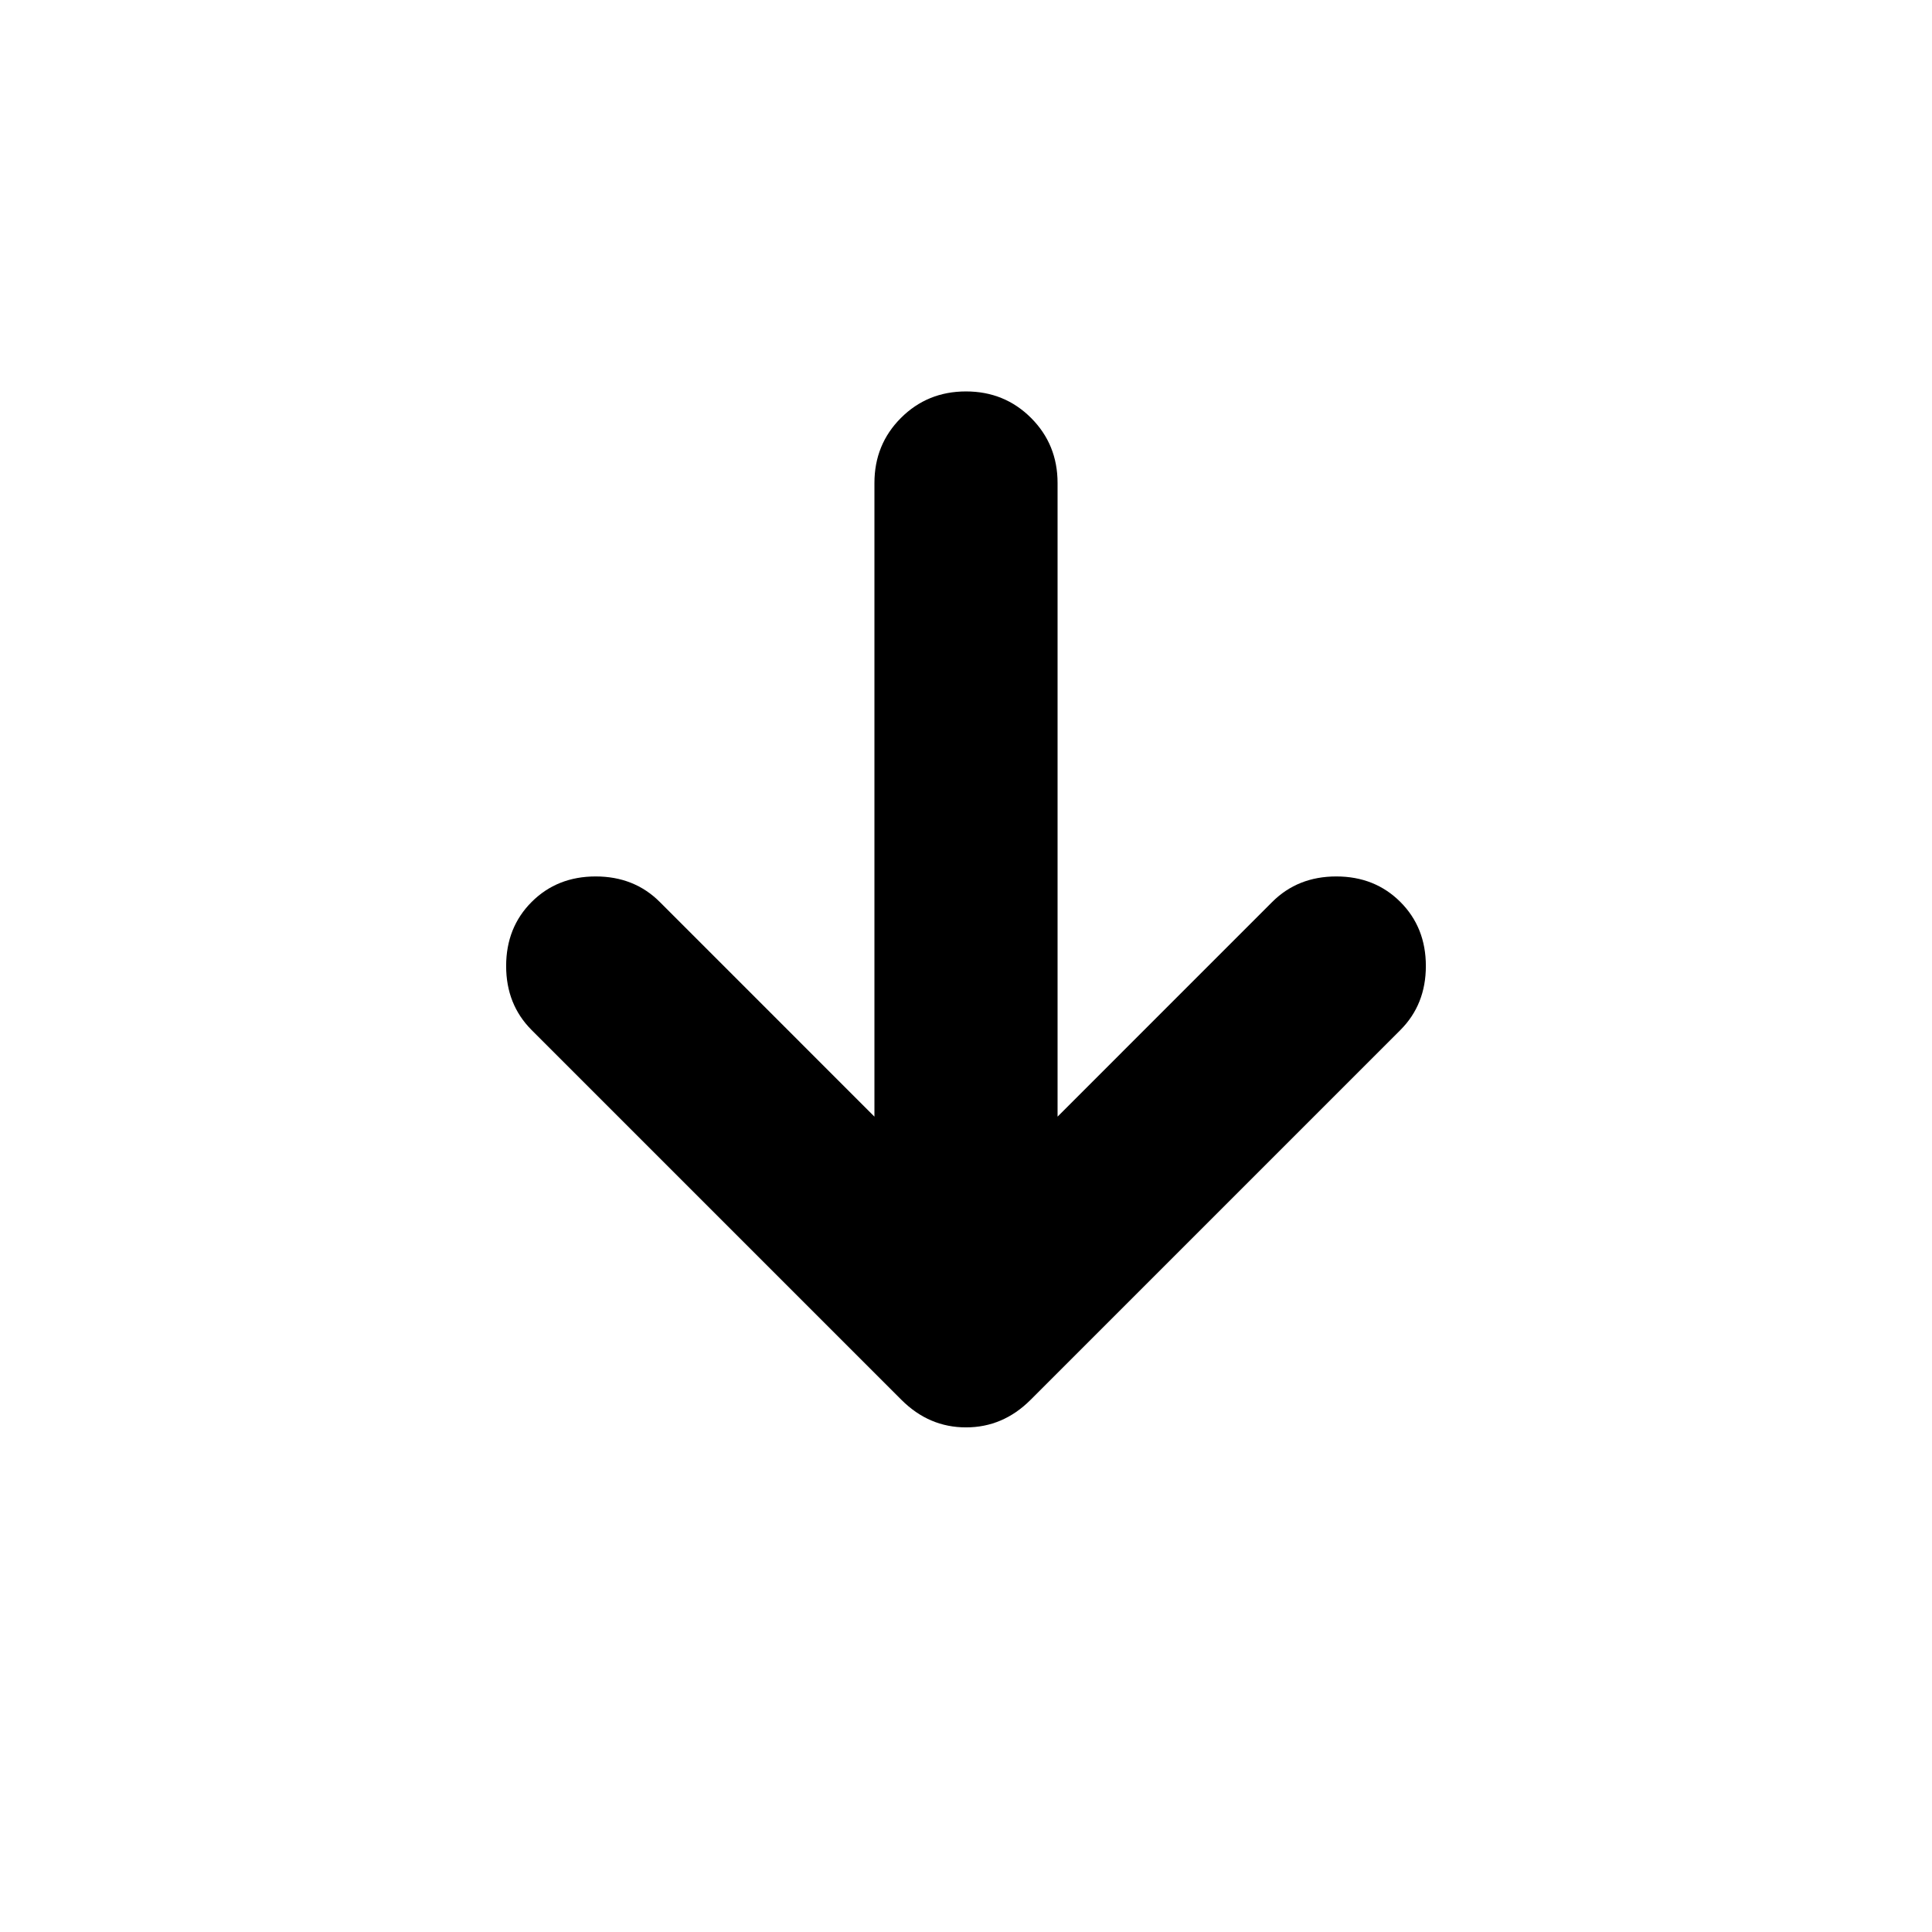 <svg xmlns="http://www.w3.org/2000/svg" height="24" viewBox="0 -960 960 960" width="24"><path d="M434.5-405.15V-720q0-19.15 13.17-32.33Q460.85-765.5 480-765.5t32.33 13.17Q525.5-739.15 525.5-720v314.85l106.67-106.68Q644.85-524.5 664-524.5t31.83 12.67Q708.5-499.15 708.5-480t-12.67 31.83L512.07-264.41q-13.68 13.67-32.07 13.67t-32.07-13.67L264.17-448.17Q251.5-460.85 251.5-480t12.67-31.83Q276.85-524.5 296-524.5t31.83 12.67L434.5-405.15Z"/></svg>